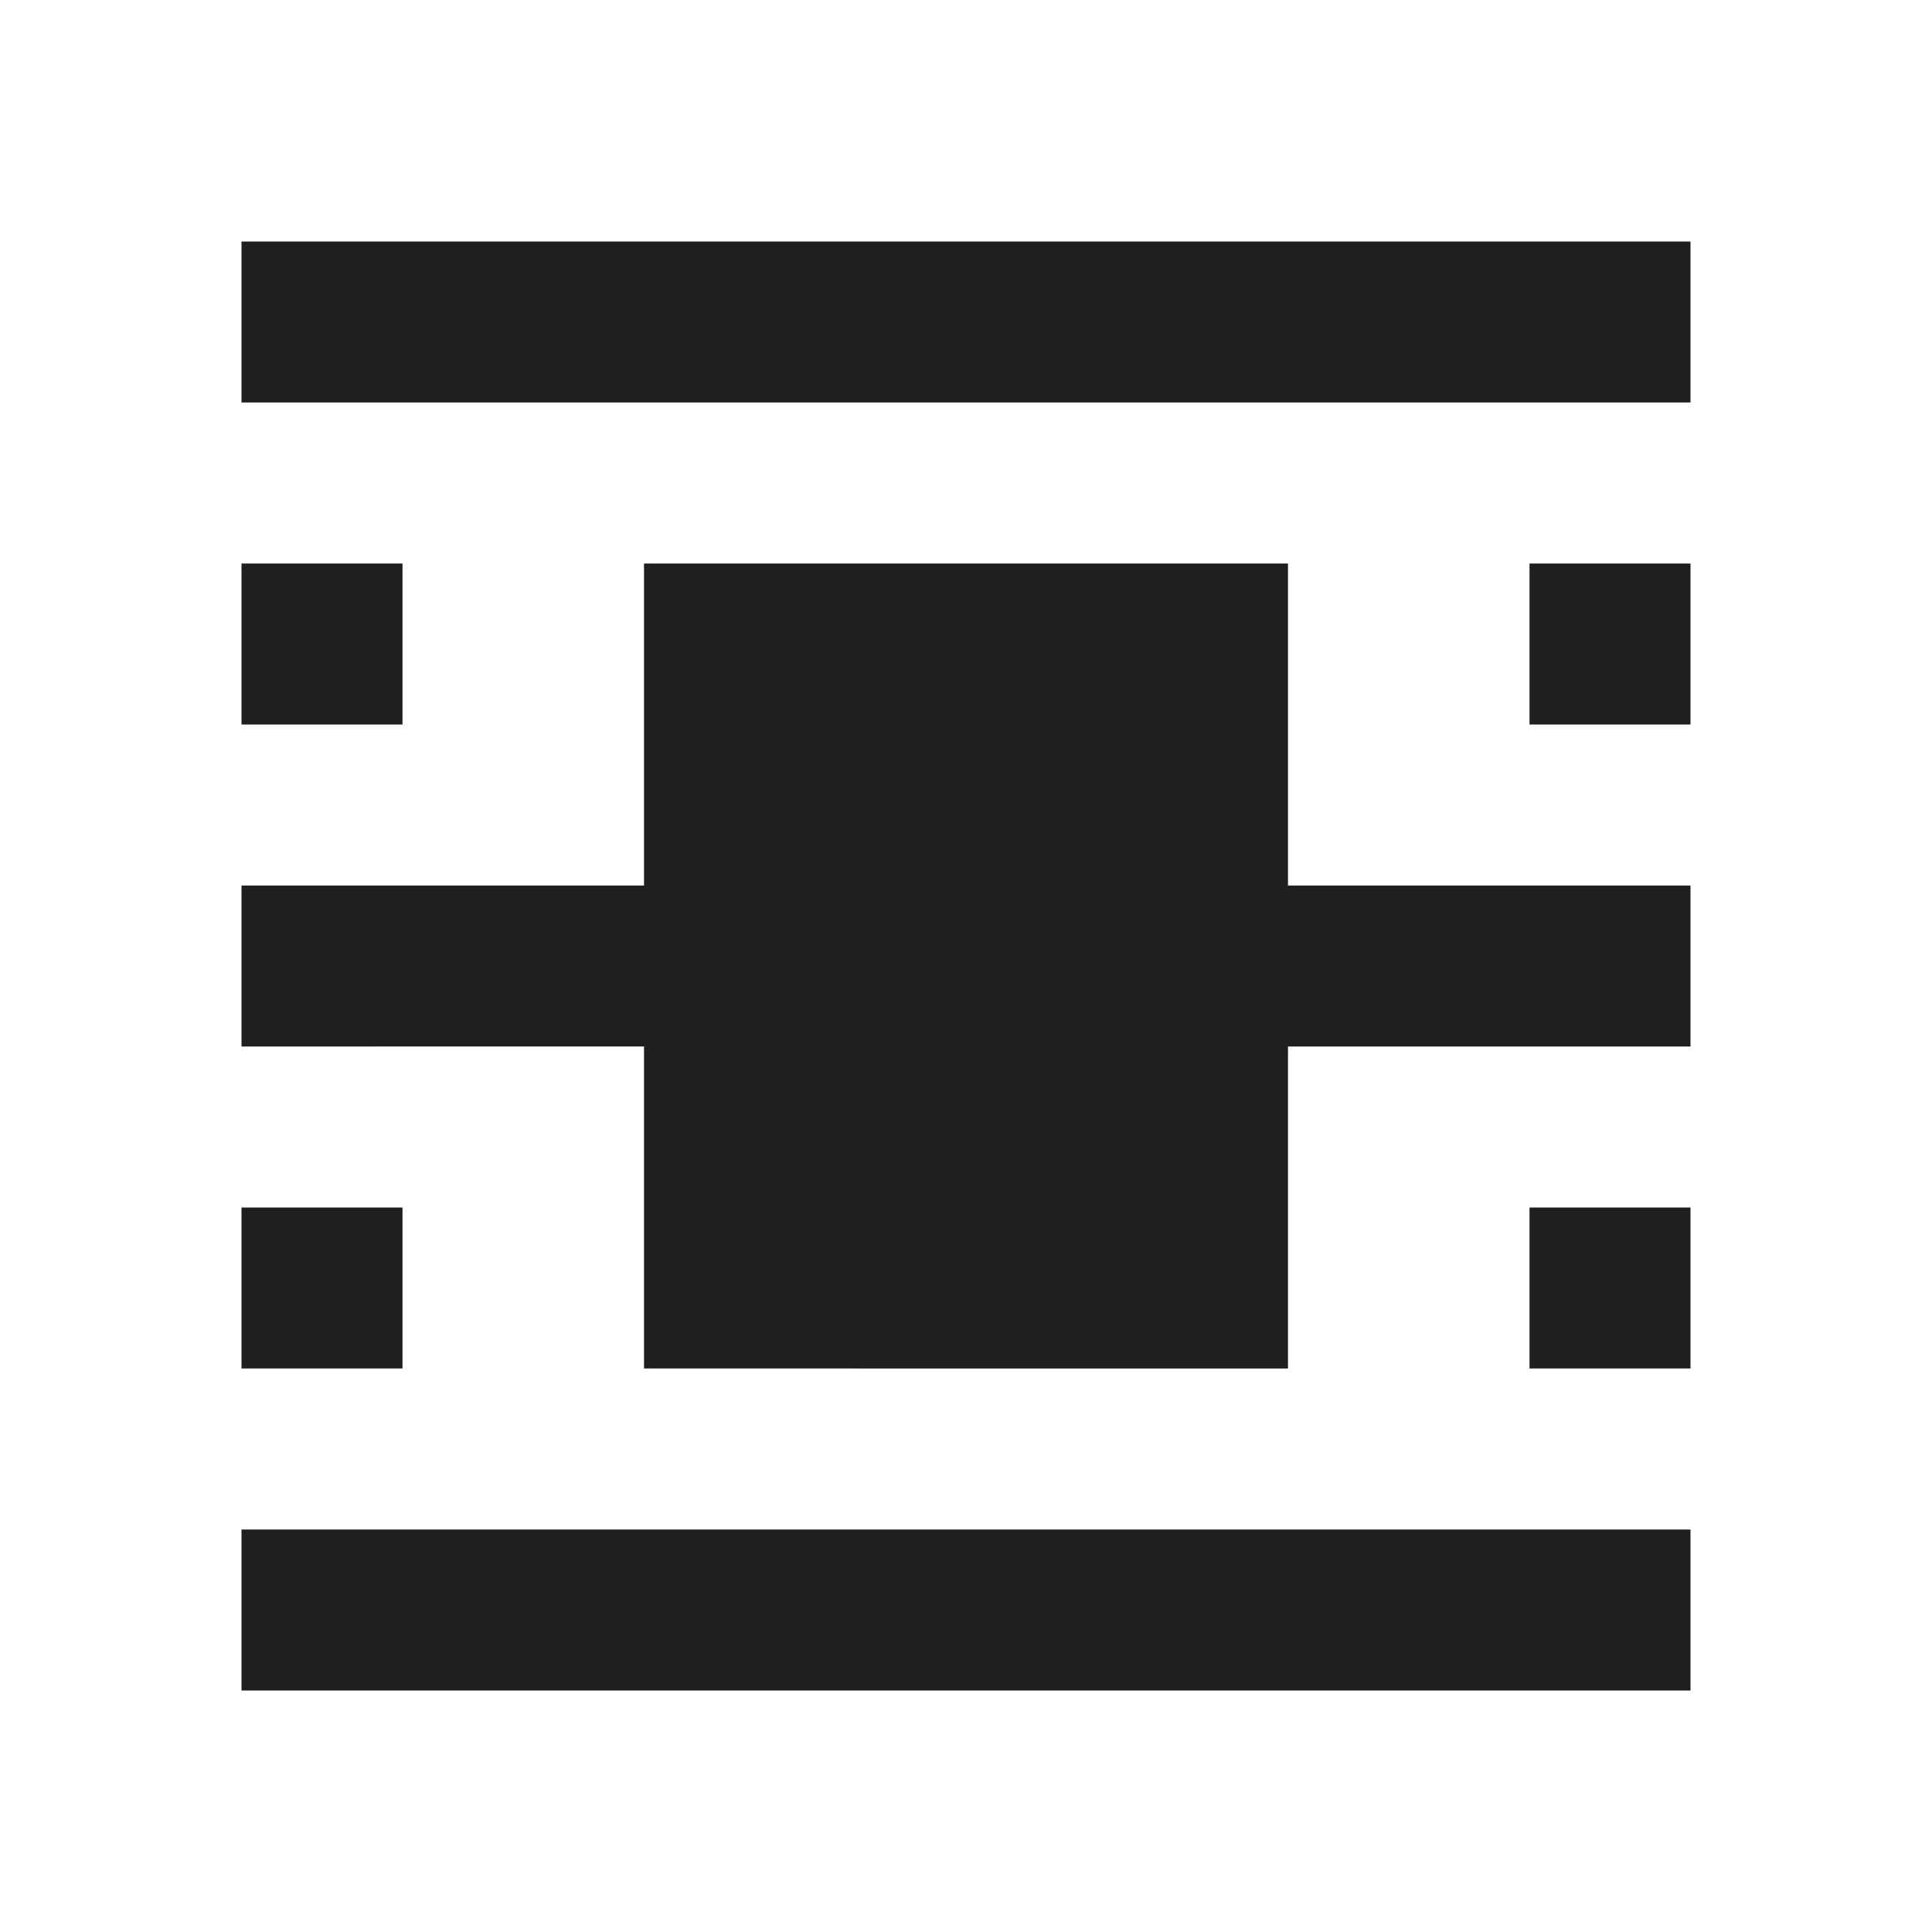 <svg xmlns="http://www.w3.org/2000/svg" height="24px" viewBox="0 -960 960 960" width="24px" fill="#1f1f1f"><path d="M120-120v-80h720v80H120Zm0-640v-80h720v80H120Zm0 160v-80h80v80h-80Zm640 0v-80h80v80h-80ZM120-280v-80h80v80h-80Zm640 0v-80h80v80h-80Zm-440 0v-160H120v-80h200v-160h320v160h200v80H640v160H320Z"/></svg>